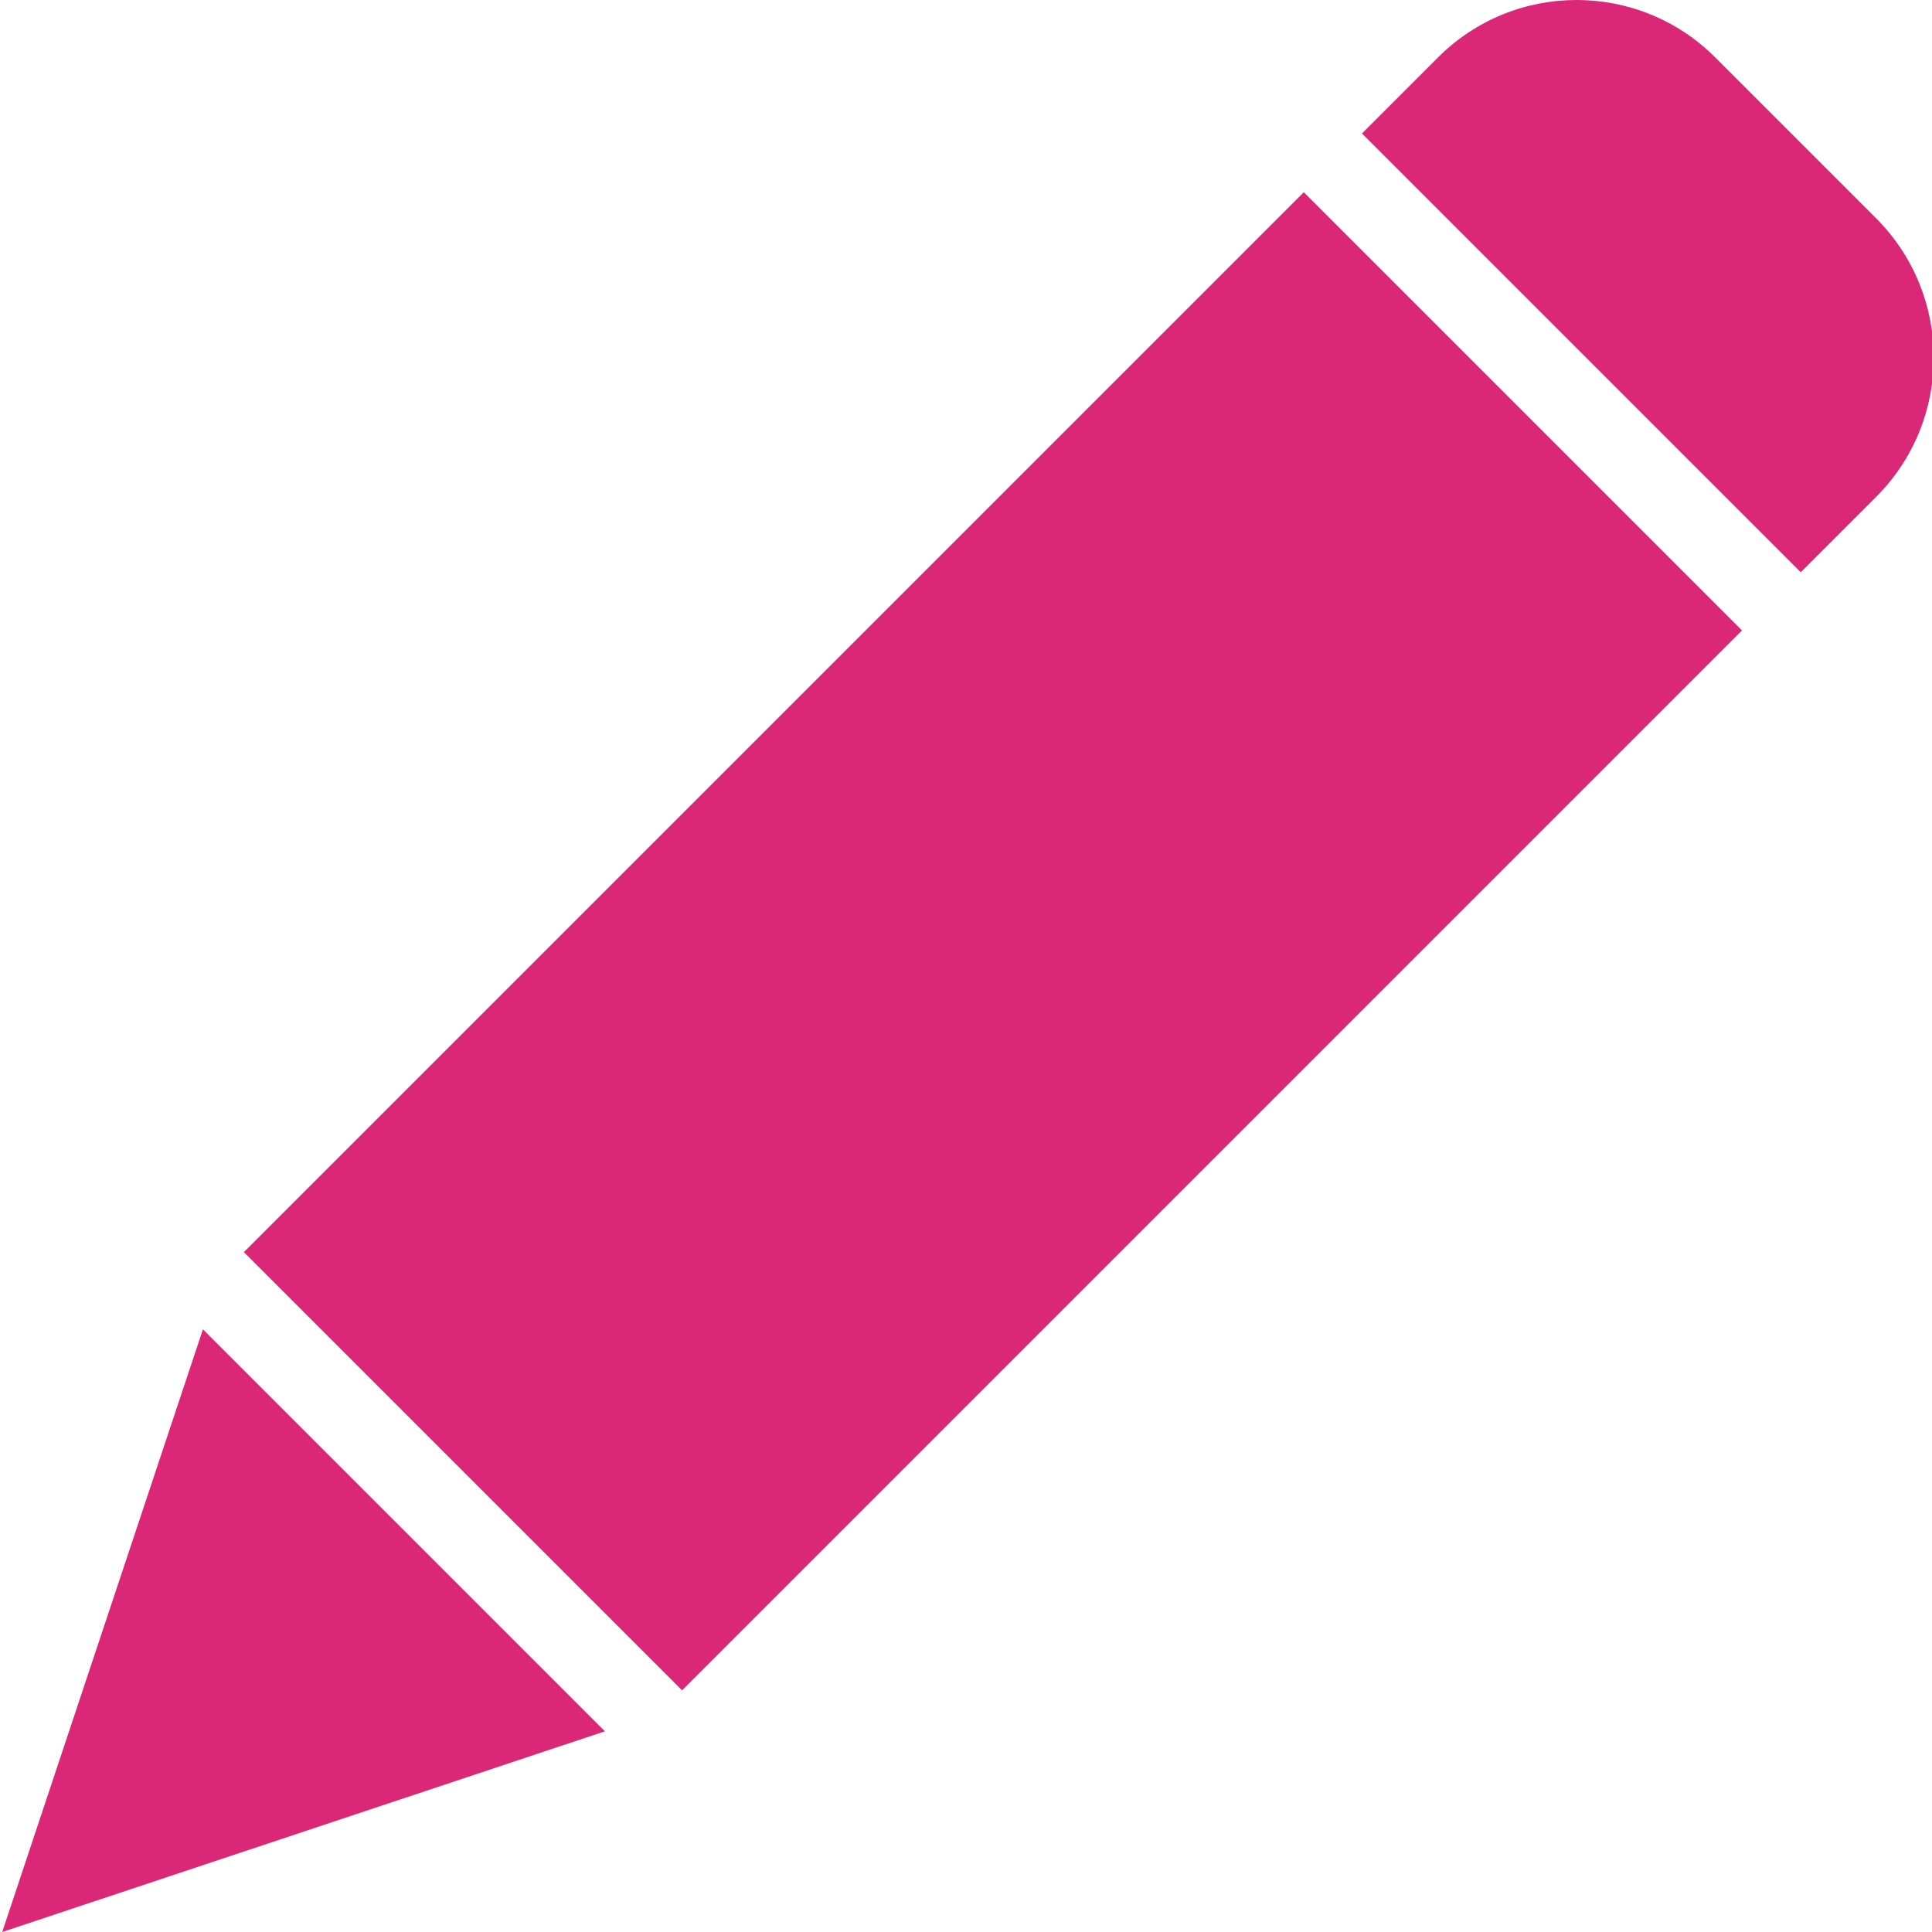 <svg xmlns="http://www.w3.org/2000/svg" version="1.1" width="512" height="512" x="0" y="0" viewBox="0 0 325 325.375"
     style="enable-background:new 0 0 512 512" xml:space="preserve" class=""><g><path d="m114.688 284.676-73.801-73.801 178.5-178.5 73.8 73.8zm-80.7-60.801 67.7 67.7-101.5 33.8zm281.899-140.3-12.801 12.8-73.899-73.898 12.801-12.801c12.895-12.903 33.805-12.903 46.7 0l27.199 27.199c12.8 12.937 12.8 33.766 0 46.7zm0 0" fill="#db2777" opacity="1" data-original="#000000" class=""></path></g></svg>